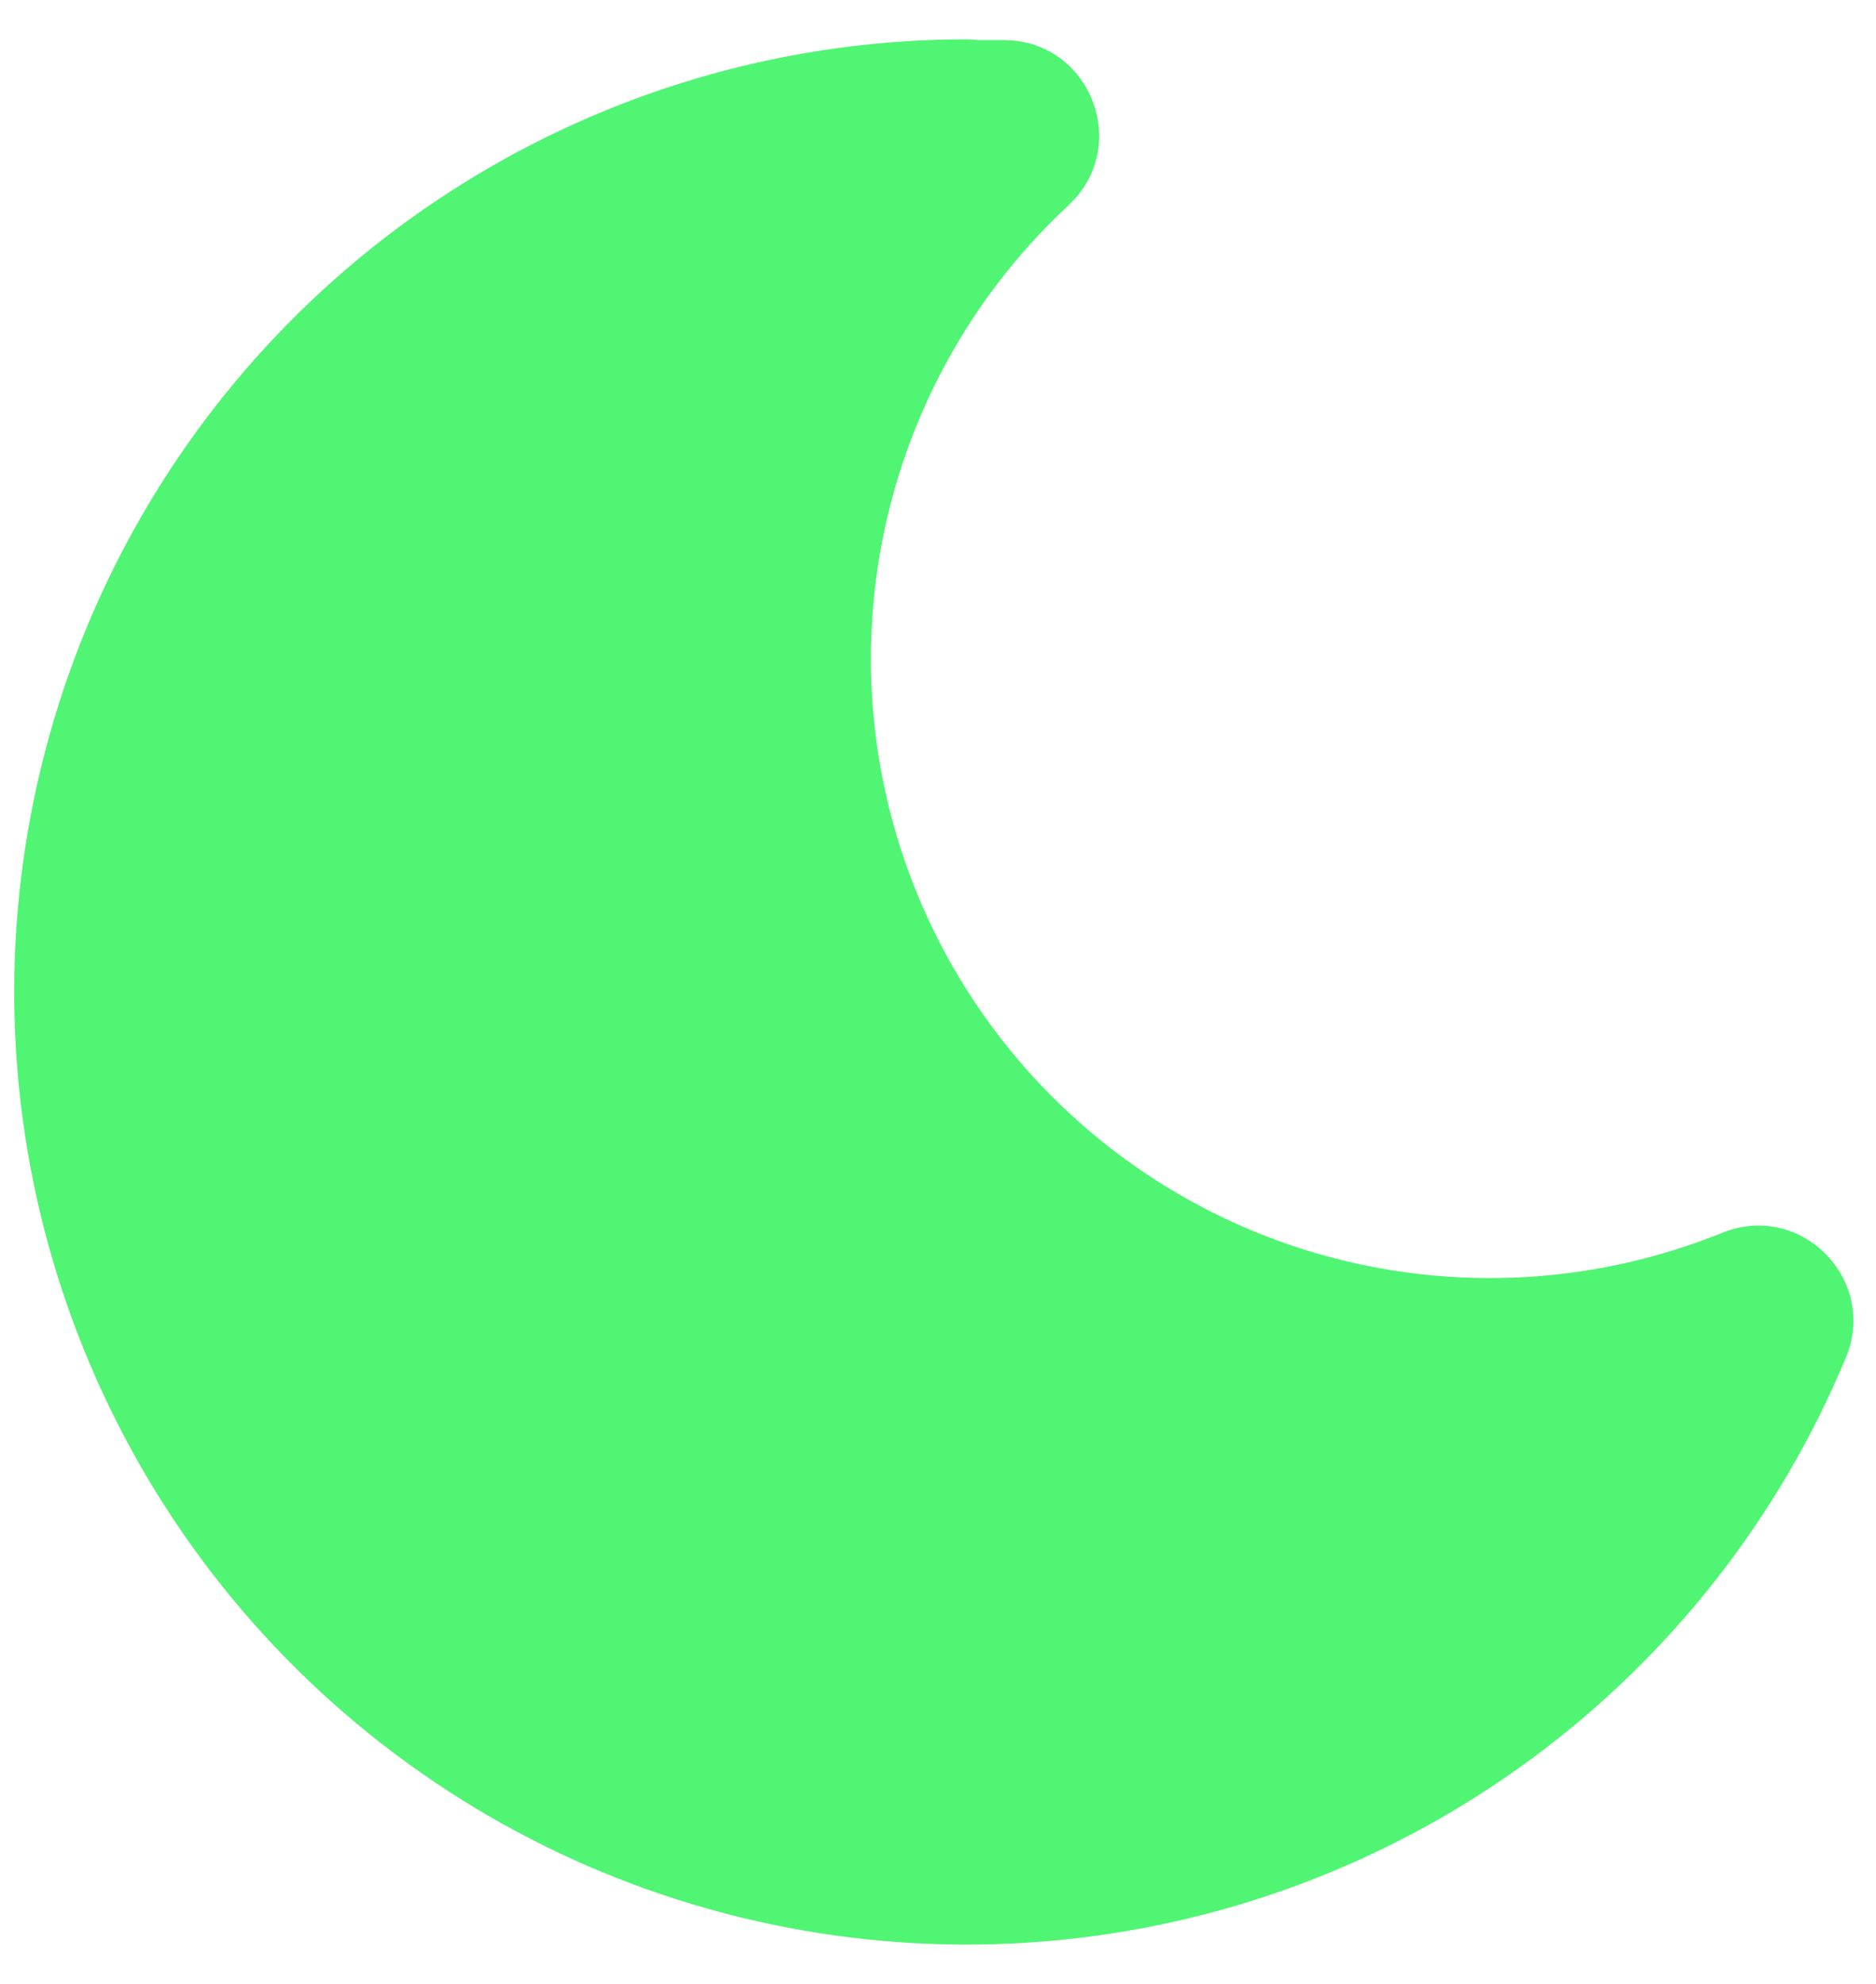 <svg width="35" height="37" viewBox="0 0 35 37" fill="none" xmlns="http://www.w3.org/2000/svg">
<path d="M18.028 0.734C14.812 0.734 11.656 1.608 8.898 3.262C6.139 4.915 3.881 7.287 2.364 10.123C0.848 12.959 0.13 16.154 0.286 19.366C0.443 22.579 1.469 25.688 3.254 28.363C5.04 31.038 7.518 33.179 10.425 34.556C13.331 35.933 16.557 36.495 19.758 36.183C22.959 35.87 26.015 34.695 28.6 32.782C31.186 30.868 33.203 28.289 34.438 25.319C35.043 23.862 33.592 22.398 32.132 22.992C29.628 24.006 26.849 24.11 24.277 23.288C21.705 22.465 19.503 20.766 18.053 18.488C16.603 16.21 15.998 13.495 16.342 10.817C16.686 8.138 17.958 5.665 19.936 3.827L20.073 3.685C21.052 2.566 20.274 0.748 18.727 0.748H18.254L18.133 0.737L18.027 0.734H18.028Z" fill="#50F573"/>
</svg>
